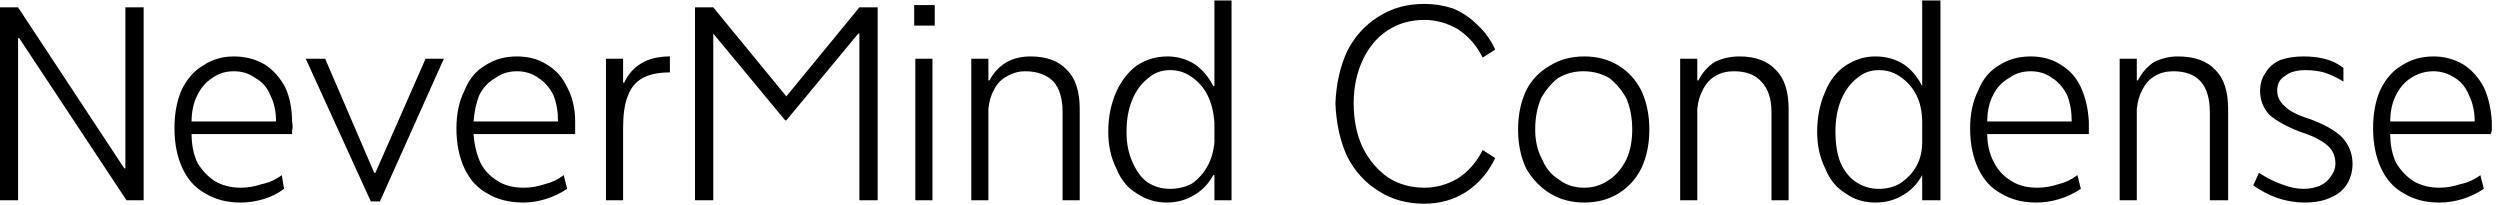 <svg width="219" height="18" viewBox="5.617 -5.543 219 18" version="1.1" xmlns="http://www.w3.org/2000/svg"><path d="M16.6 9.2L16.6-4.9L18.2-4.9L18.2 12L16.7 12L7.3-2.2L7.2-2.2L7.2 12L5.6 12L5.6-4.9L7.2-4.9L16.5 9.2L16.6 9.2ZM26.7 12.2Q24.9 12.2 23.6 11.4Q22.3 10.7 21.6 9.2Q20.9 7.7 20.9 5.7L20.9 5.7Q20.9 3.8 21.5 2.4Q22.2 0.9 23.4 0.2Q24.6-0.6 26.1-0.6L26.1-0.6Q27.6-0.6 28.8 0.1Q29.9 0.8 30.6 2.1Q31.2 3.4 31.2 5.1L31.2 5.1Q31.3 5.6 31.2 5.9Q31.2 6.2 31.2 6.2L31.2 6.2L22.4 6.2Q22.4 7.6 22.9 8.7Q23.5 9.7 24.4 10.3Q25.4 10.9 26.7 10.9L26.7 10.9Q27.6 10.9 28.5 10.6Q29.5 10.4 30.3 9.8L30.3 9.8L30.5 11.0Q29.7 11.6 28.7 11.9Q27.7 12.2 26.7 12.2L26.7 12.2ZM29.8 5.1Q29.8 3.8 29.3 2.8Q28.9 1.8 28.0 1.3Q27.2 0.7 26.1 0.7L26.1 0.7Q25.0 0.7 24.2 1.3Q23.4 1.8 22.9 2.8Q22.4 3.8 22.4 5.1L22.4 5.1L29.8 5.1ZM38.5 9.6L42.9-0.4L44.5-0.4L38.9 12.1L38.1 12.1L32.4-0.4L34.1-0.4L38.4 9.6L38.5 9.6ZM51.5 12.2Q49.6 12.2 48.3 11.4Q47.0 10.7 46.3 9.2Q45.6 7.7 45.6 5.7L45.6 5.7Q45.6 3.8 46.3 2.4Q46.9 0.9 48.1 0.2Q49.3-0.6 50.9-0.6L50.9-0.6Q52.4-0.6 53.5 0.1Q54.7 0.8 55.3 2.1Q56.0 3.4 56.0 5.1L56.0 5.1Q56.0 5.6 56.0 5.9Q56.0 6.2 56.0 6.2L56.0 6.2L47.1 6.2Q47.2 7.6 47.7 8.7Q48.2 9.7 49.2 10.3Q50.1 10.9 51.5 10.9L51.5 10.9Q52.4 10.9 53.3 10.6Q54.2 10.4 55.0 9.8L55.0 9.8L55.3 11.0Q54.4 11.6 53.4 11.9Q52.4 12.2 51.5 12.2L51.5 12.2ZM54.5 5.1Q54.5 3.8 54.1 2.8Q53.6 1.8 52.8 1.3Q52.0 0.7 50.9 0.7L50.9 0.7Q49.8 0.7 49.0 1.3Q48.1 1.8 47.6 2.8Q47.2 3.8 47.1 5.1L47.1 5.1L54.5 5.1ZM60.3 1.7Q60.8 0.6 61.8-0.0Q62.8-0.6 64.3-0.6L64.3-0.6L64.3 0.8Q62.8 0.8 61.9 1.3Q61 1.8 60.6 2.9Q60.2 3.9 60.2 5.7L60.2 5.7L60.2 12L58.7 12L58.7-0.4L60.2-0.4L60.2 1.7L60.3 1.7ZM82.5-4.9L82.5 12L80.9 12L80.9-2.6L80.8-2.6L74.5 5.0L74.4 5.0L68.1-2.6L68.1-2.6L68.1 12L66.5 12L66.5-4.9L68.1-4.9L74.5 2.9L80.9-4.9L82.5-4.9ZM85.7-3.3L85.7-5.1L87.5-5.1L87.5-3.3L85.7-3.3ZM85.8 12L85.8-0.4L87.3-0.4L87.3 12L85.8 12ZM100.2 4.0L100.2 12L98.7 12L98.7 4.3Q98.7 2.5 97.9 1.6Q97.0 0.7 95.4 0.7L95.4 0.7Q94.6 0.7 93.9 1.1Q93.1 1.5 92.7 2.3Q92.3 3.0 92.2 4.0L92.2 4.0L92.2 12L90.7 12L90.7-0.4L92.2-0.4L92.2 1.5L92.3 1.5Q92.8 0.5 93.8-0.1Q94.7-0.6 95.9-0.6L95.9-0.6Q98.0-0.6 99.1 0.6Q100.2 1.7 100.2 4.0L100.2 4.0ZM112.0-5.5L113.5-5.5L113.5 12.0L112.0 12.0L112.0 9.8L111.9 9.8Q111.3 10.9 110.3 11.5Q109.2 12.2 107.8 12.2L107.8 12.2Q106.4 12.2 105.2 11.4Q104.0 10.7 103.4 9.2Q102.7 7.8 102.7 6.0L102.7 6.0Q102.7 4.1 103.4 2.5Q104.1 1.0 105.2 0.2Q106.4-0.6 107.9-0.6L107.9-0.6Q109.2-0.6 110.3 0.1Q111.3 0.8 111.9 2.0L111.9 2.0L112.0 2.0L112.0-5.5ZM108.1 11.0Q109.2 11.0 110.1 10.5Q110.9 9.9 111.4 9.0Q111.9 8.1 112.0 6.9L112.0 6.9L112.0 5.2Q111.9 3.8 111.4 2.8Q110.9 1.8 110.0 1.2Q109.2 0.6 108.1 0.6L108.1 0.6Q107.0 0.6 106.2 1.3Q105.3 2.0 104.8 3.2Q104.3 4.4 104.3 6.0L104.3 6.0Q104.3 7.5 104.8 8.6Q105.3 9.8 106.1 10.4Q107.0 11.0 108.1 11.0L108.1 11.0ZM130.4 10.9Q131.9 10.9 133.3 10.1Q134.7 9.2 135.5 7.6L135.5 7.6L136.6 8.3Q135.7 10.2 134.0 11.3Q132.4 12.3 130.4 12.3L130.4 12.3Q128.1 12.3 126.4 11.2Q124.6 10.1 123.6 8.1Q122.7 6.1 122.6 3.5L122.6 3.5Q122.7 1.0 123.6-1.0Q124.6-3 126.4-4.1Q128.1-5.2 130.4-5.2L130.4-5.2Q131.7-5.2 132.9-4.8Q134.1-4.3 135.0-3.4Q136.0-2.5 136.6-1.2L136.6-1.2L135.5-0.5Q134.7-2.1 133.3-3.0Q131.9-3.8 130.4-3.8L130.4-3.8Q128.6-3.8 127.2-2.9Q125.8-2.0 125.0-0.3Q124.2 1.4 124.2 3.5L124.2 3.5Q124.2 5.7 125.0 7.4Q125.8 9.0 127.2 10.0Q128.6 10.9 130.4 10.9L130.4 10.9ZM144.4 12.2Q142.7 12.2 141.4 11.4Q140.1 10.6 139.3 9.2Q138.6 7.7 138.6 5.8L138.6 5.8Q138.6 3.9 139.3 2.4Q140.0 1.0 141.4 0.2Q142.7-0.6 144.4-0.6L144.4-0.6Q146.1-0.6 147.4 0.2Q148.7 1.0 149.4 2.4Q150.1 3.9 150.1 5.8L150.1 5.8Q150.1 7.7 149.4 9.2Q148.7 10.6 147.4 11.4Q146.1 12.2 144.4 12.2L144.4 12.2ZM144.4 10.9Q145.6 10.9 146.6 10.2Q147.5 9.6 148.1 8.4Q148.6 7.3 148.6 5.8L148.6 5.8Q148.6 4.3 148.1 3.1Q147.5 2.0 146.6 1.3Q145.6 0.7 144.3 0.7L144.3 0.7Q143.1 0.7 142.1 1.3Q141.2 2.0 140.6 3.1Q140.1 4.3 140.1 5.8L140.1 5.8Q140.1 7.3 140.7 8.4Q141.2 9.6 142.2 10.2Q143.1 10.9 144.4 10.9L144.4 10.9ZM162.3 4.0L162.3 12L160.8 12L160.8 4.3Q160.8 2.5 159.9 1.6Q159.1 0.7 157.5 0.7L157.5 0.7Q156.6 0.7 155.9 1.1Q155.2 1.5 154.8 2.3Q154.4 3.0 154.3 4.0L154.3 4.0L154.3 12L152.8 12L152.8-0.4L154.3-0.4L154.3 1.5L154.4 1.5Q154.9 0.5 155.8-0.1Q156.8-0.6 158.0-0.6L158.0-0.6Q160.1-0.6 161.2 0.6Q162.3 1.7 162.3 4.0L162.3 4.0ZM174.0-5.5L175.6-5.5L175.6 12.0L174.0 12.0L174.0 9.8L174.0 9.8Q173.4 10.9 172.4 11.5Q171.3 12.2 169.9 12.2L169.9 12.2Q168.4 12.2 167.3 11.4Q166.1 10.7 165.5 9.2Q164.8 7.8 164.8 6.0L164.8 6.0Q164.8 4.1 165.5 2.5Q166.1 1.0 167.3 0.2Q168.5-0.6 169.9-0.6L169.9-0.6Q171.3-0.6 172.4 0.1Q173.4 0.8 174.0 2.0L174.0 2.0L174.0 2.0L174.0-5.5ZM170.2 11.0Q171.3 11.0 172.1 10.5Q173.0 9.9 173.5 9.0Q174.0 8.1 174.0 6.9L174.0 6.9L174.0 5.2Q174.0 3.8 173.5 2.8Q173.0 1.8 172.1 1.2Q171.3 0.6 170.2 0.6L170.2 0.6Q169.1 0.6 168.3 1.3Q167.4 2.0 166.9 3.2Q166.4 4.4 166.4 6.0L166.4 6.0Q166.4 7.5 166.8 8.6Q167.3 9.8 168.2 10.4Q169.1 11.0 170.2 11.0L170.2 11.0ZM184.0 12.2Q182.2 12.2 180.9 11.4Q179.6 10.7 178.9 9.2Q178.2 7.7 178.2 5.7L178.2 5.7Q178.2 3.8 178.9 2.4Q179.5 0.9 180.7 0.2Q181.9-0.6 183.5-0.6L183.5-0.6Q185.0-0.6 186.1 0.1Q187.3 0.8 187.9 2.1Q188.5 3.4 188.6 5.1L188.6 5.1Q188.6 5.6 188.6 5.9Q188.6 6.2 188.6 6.2L188.6 6.2L179.7 6.2Q179.7 7.6 180.3 8.7Q180.8 9.7 181.8 10.3Q182.7 10.9 184.1 10.9L184.1 10.9Q185.0 10.9 185.9 10.6Q186.8 10.4 187.6 9.8L187.6 9.8L187.9 11.0Q187.0 11.6 186.0 11.9Q185.0 12.2 184.0 12.2L184.0 12.2ZM187.1 5.1Q187.1 3.8 186.7 2.8Q186.2 1.8 185.4 1.3Q184.6 0.7 183.5 0.7L183.5 0.7Q182.4 0.7 181.6 1.3Q180.7 1.8 180.2 2.8Q179.7 3.8 179.7 5.1L179.7 5.1L187.1 5.1ZM200.8 4.0L200.8 12L199.2 12L199.2 4.3Q199.2 2.5 198.4 1.6Q197.6 0.7 196 0.7L196 0.7Q195.1 0.7 194.4 1.1Q193.7 1.5 193.3 2.3Q192.9 3.0 192.8 4.0L192.8 4.0L192.8 12L191.3 12L191.3-0.4L192.8-0.4L192.8 1.5L192.9 1.5Q193.4 0.5 194.3-0.1Q195.3-0.6 196.4-0.6L196.4-0.6Q198.6-0.6 199.7 0.6Q200.8 1.7 200.8 4.0L200.8 4.0ZM207.5 12.2Q206.3 12.2 205.1 11.8Q204.0 11.4 203.0 10.7L203.0 10.7L203.5 9.6Q204.6 10.3 205.5 10.6Q206.5 11.0 207.4 11.0L207.4 11.0Q208.2 11.0 208.9 10.7Q209.5 10.4 209.8 9.9Q210.2 9.4 210.2 8.8L210.2 8.8Q210.2 7.8 209.5 7.2Q208.7 6.5 207.1 6.0L207.1 6.0Q205.3 5.3 204.4 4.5Q203.6 3.6 203.6 2.4L203.6 2.4Q203.6 1.5 204.1 0.8Q204.5 0.1 205.4-0.3Q206.3-0.6 207.4-0.6L207.4-0.6Q208.4-0.6 209.2-0.4Q210.1-0.2 210.9 0.4L210.9 0.4L210.9 1.6Q210.1 1.1 209.2 0.8Q208.4 0.6 207.6 0.6L207.6 0.6Q206.4 0.6 205.8 1.1Q205.1 1.5 205.1 2.4L205.1 2.4Q205.1 3.2 205.8 3.8Q206.4 4.4 208.0 4.9L208.0 4.9Q209.9 5.6 210.8 6.5Q211.7 7.5 211.7 8.8L211.7 8.8Q211.7 9.8 211.2 10.6Q210.7 11.4 209.7 11.8Q208.8 12.2 207.5 12.2L207.5 12.2ZM219.3 12.2Q217.5 12.2 216.2 11.4Q214.9 10.7 214.2 9.2Q213.5 7.7 213.5 5.7L213.5 5.7Q213.5 3.8 214.1 2.4Q214.8 0.9 216.0 0.2Q217.2-0.6 218.8-0.6L218.8-0.6Q220.2-0.6 221.4 0.1Q222.5 0.8 223.2 2.1Q223.8 3.4 223.9 5.1L223.9 5.1Q223.9 5.6 223.9 5.9Q223.8 6.2 223.8 6.2L223.8 6.2L215.0 6.2Q215.0 7.6 215.5 8.7Q216.1 9.7 217.0 10.3Q218.0 10.9 219.3 10.9L219.3 10.9Q220.2 10.9 221.1 10.6Q222.1 10.4 222.9 9.8L222.9 9.8L223.2 11.0Q222.3 11.6 221.3 11.9Q220.3 12.2 219.3 12.2L219.3 12.2ZM222.4 5.1Q222.4 3.8 221.9 2.8Q221.5 1.8 220.7 1.3Q219.8 0.7 218.8 0.7L218.8 0.7Q217.7 0.7 216.8 1.3Q216.0 1.8 215.5 2.8Q215.0 3.8 215.0 5.1L215.0 5.1L222.4 5.1Z" fill="foregroundcolor"/></svg>